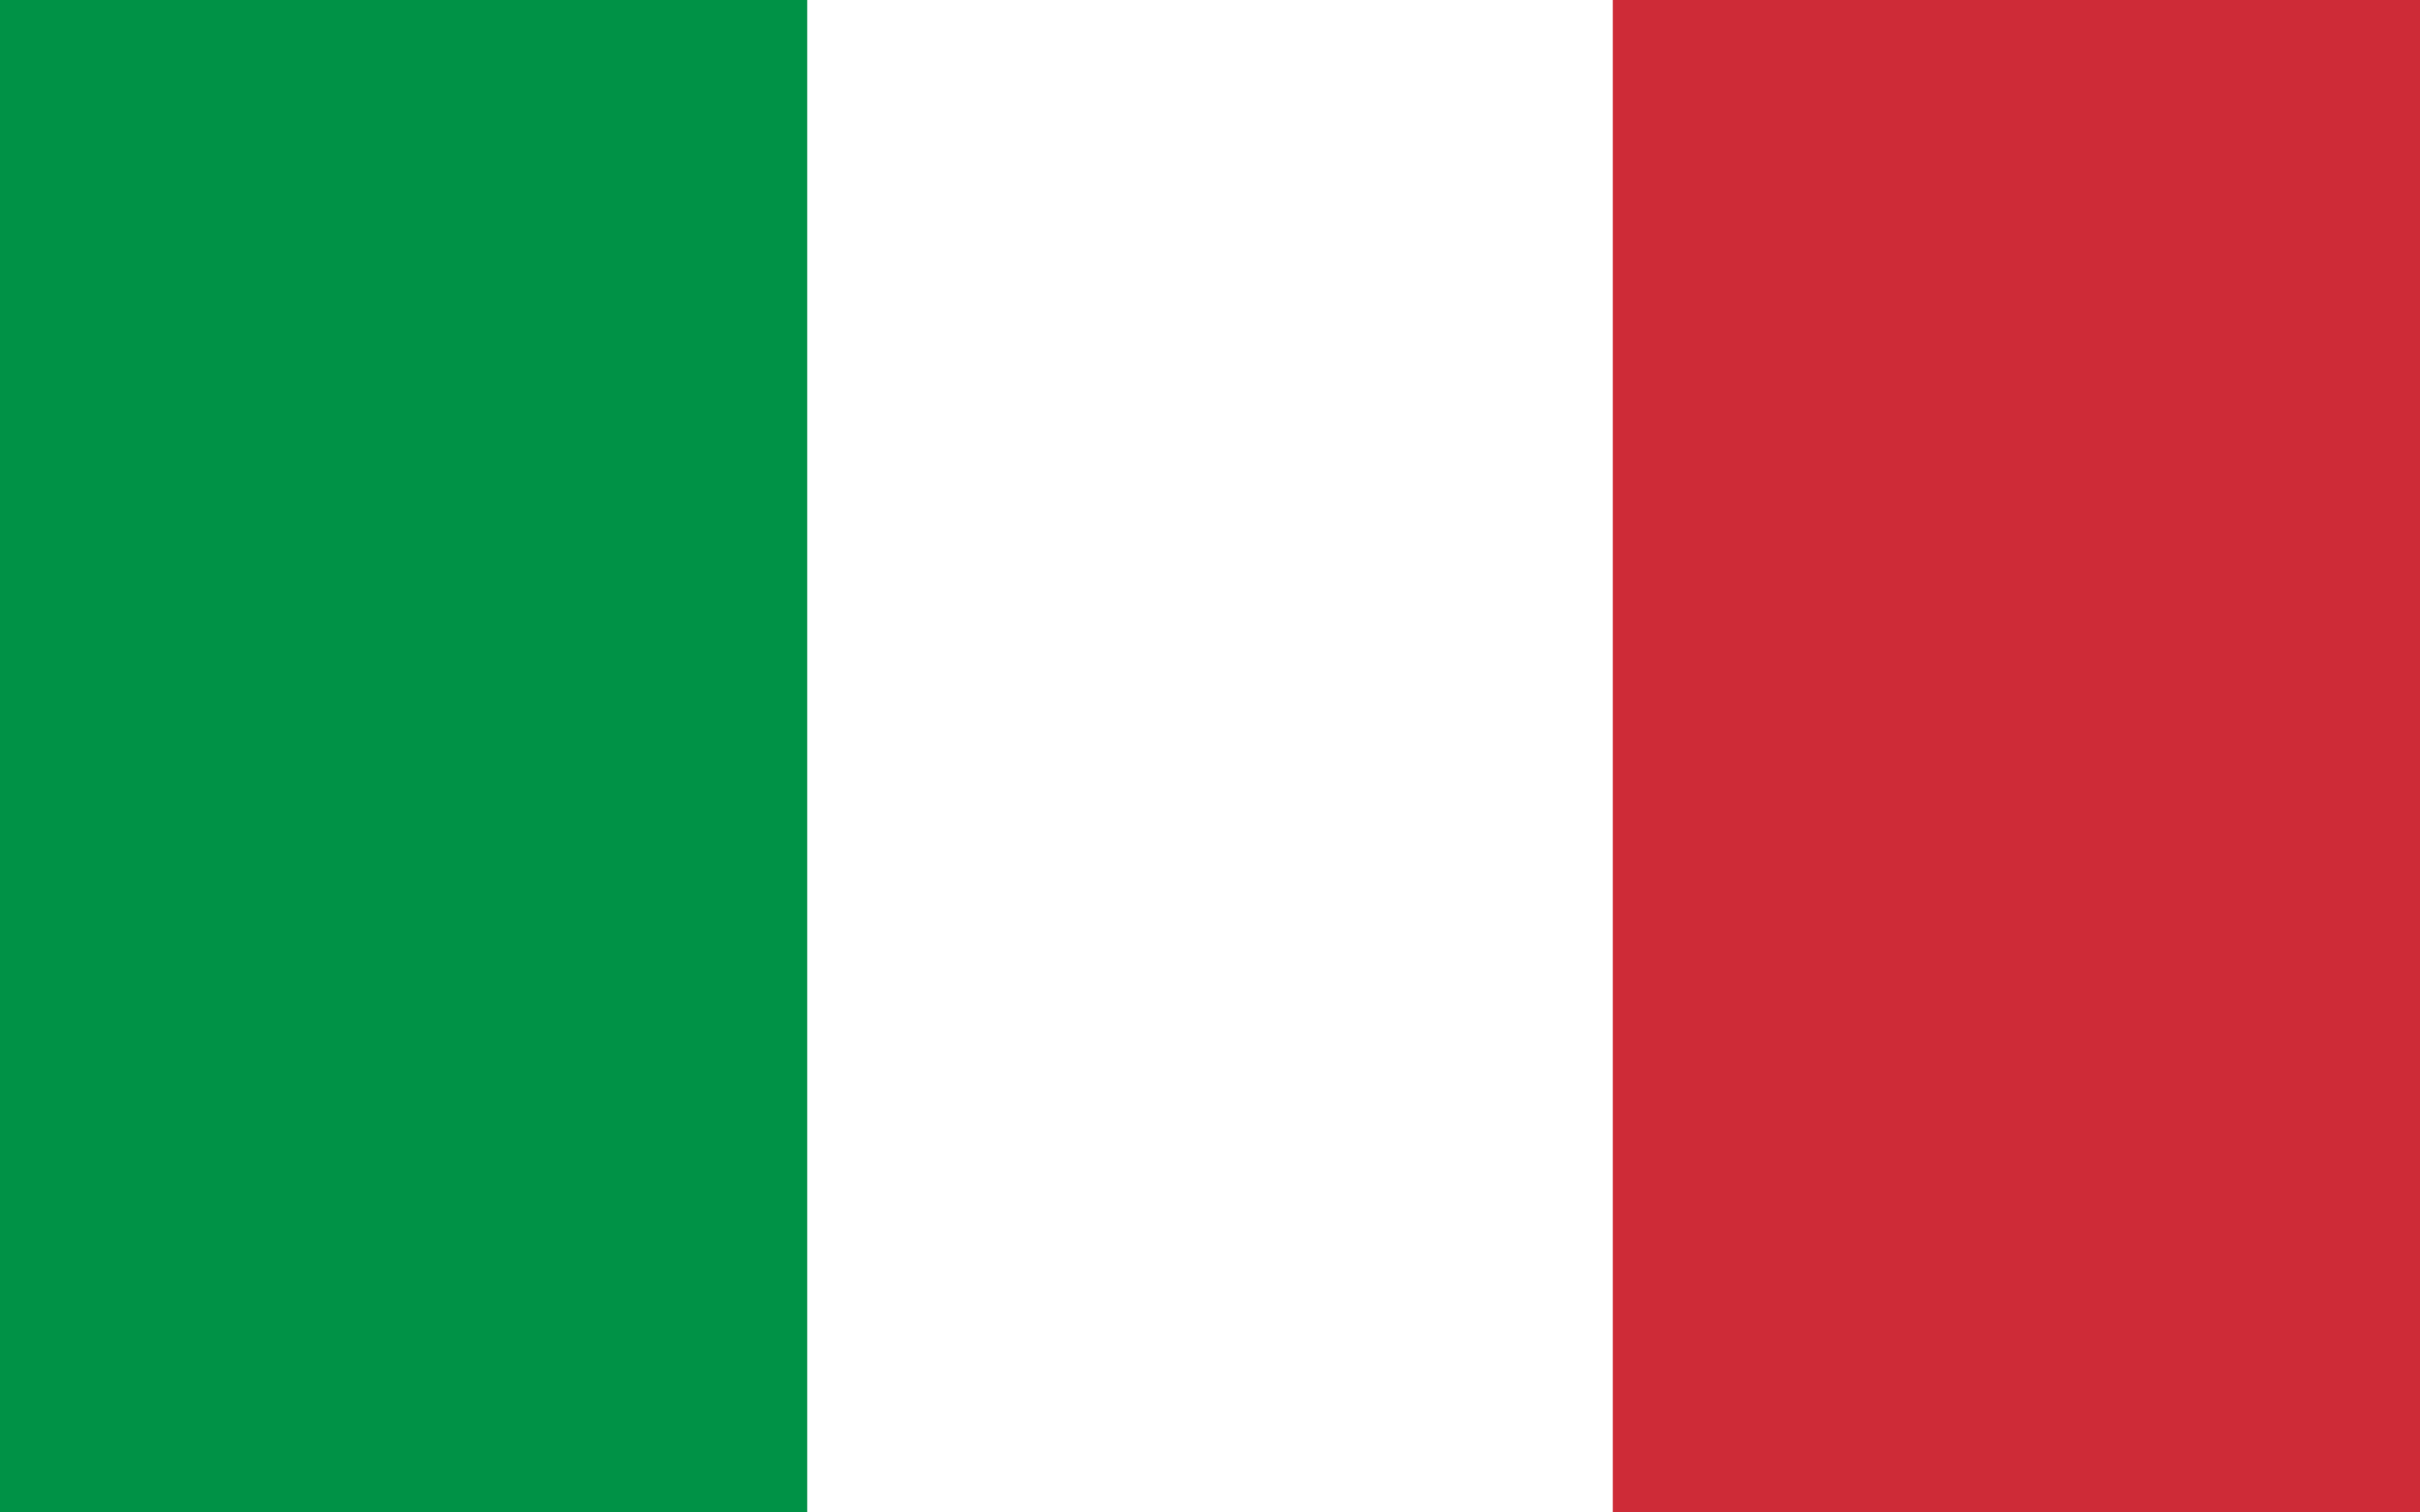 <svg viewBox="0 0 32 20" fill="none" xmlns="http://www.w3.org/2000/svg">
<rect x="0" y="0" width="32" height="20" fill="#333333" stroke="none"/>
<path d="M0 0H10.674V20H0V0Z" fill="#009246"/>
<path d="M10.674 0H21.349V20H10.674V0Z" fill="white"/>
<path d="M21.326 0H32V20H21.326V0Z" fill="#CE2B37"/>
</svg>
